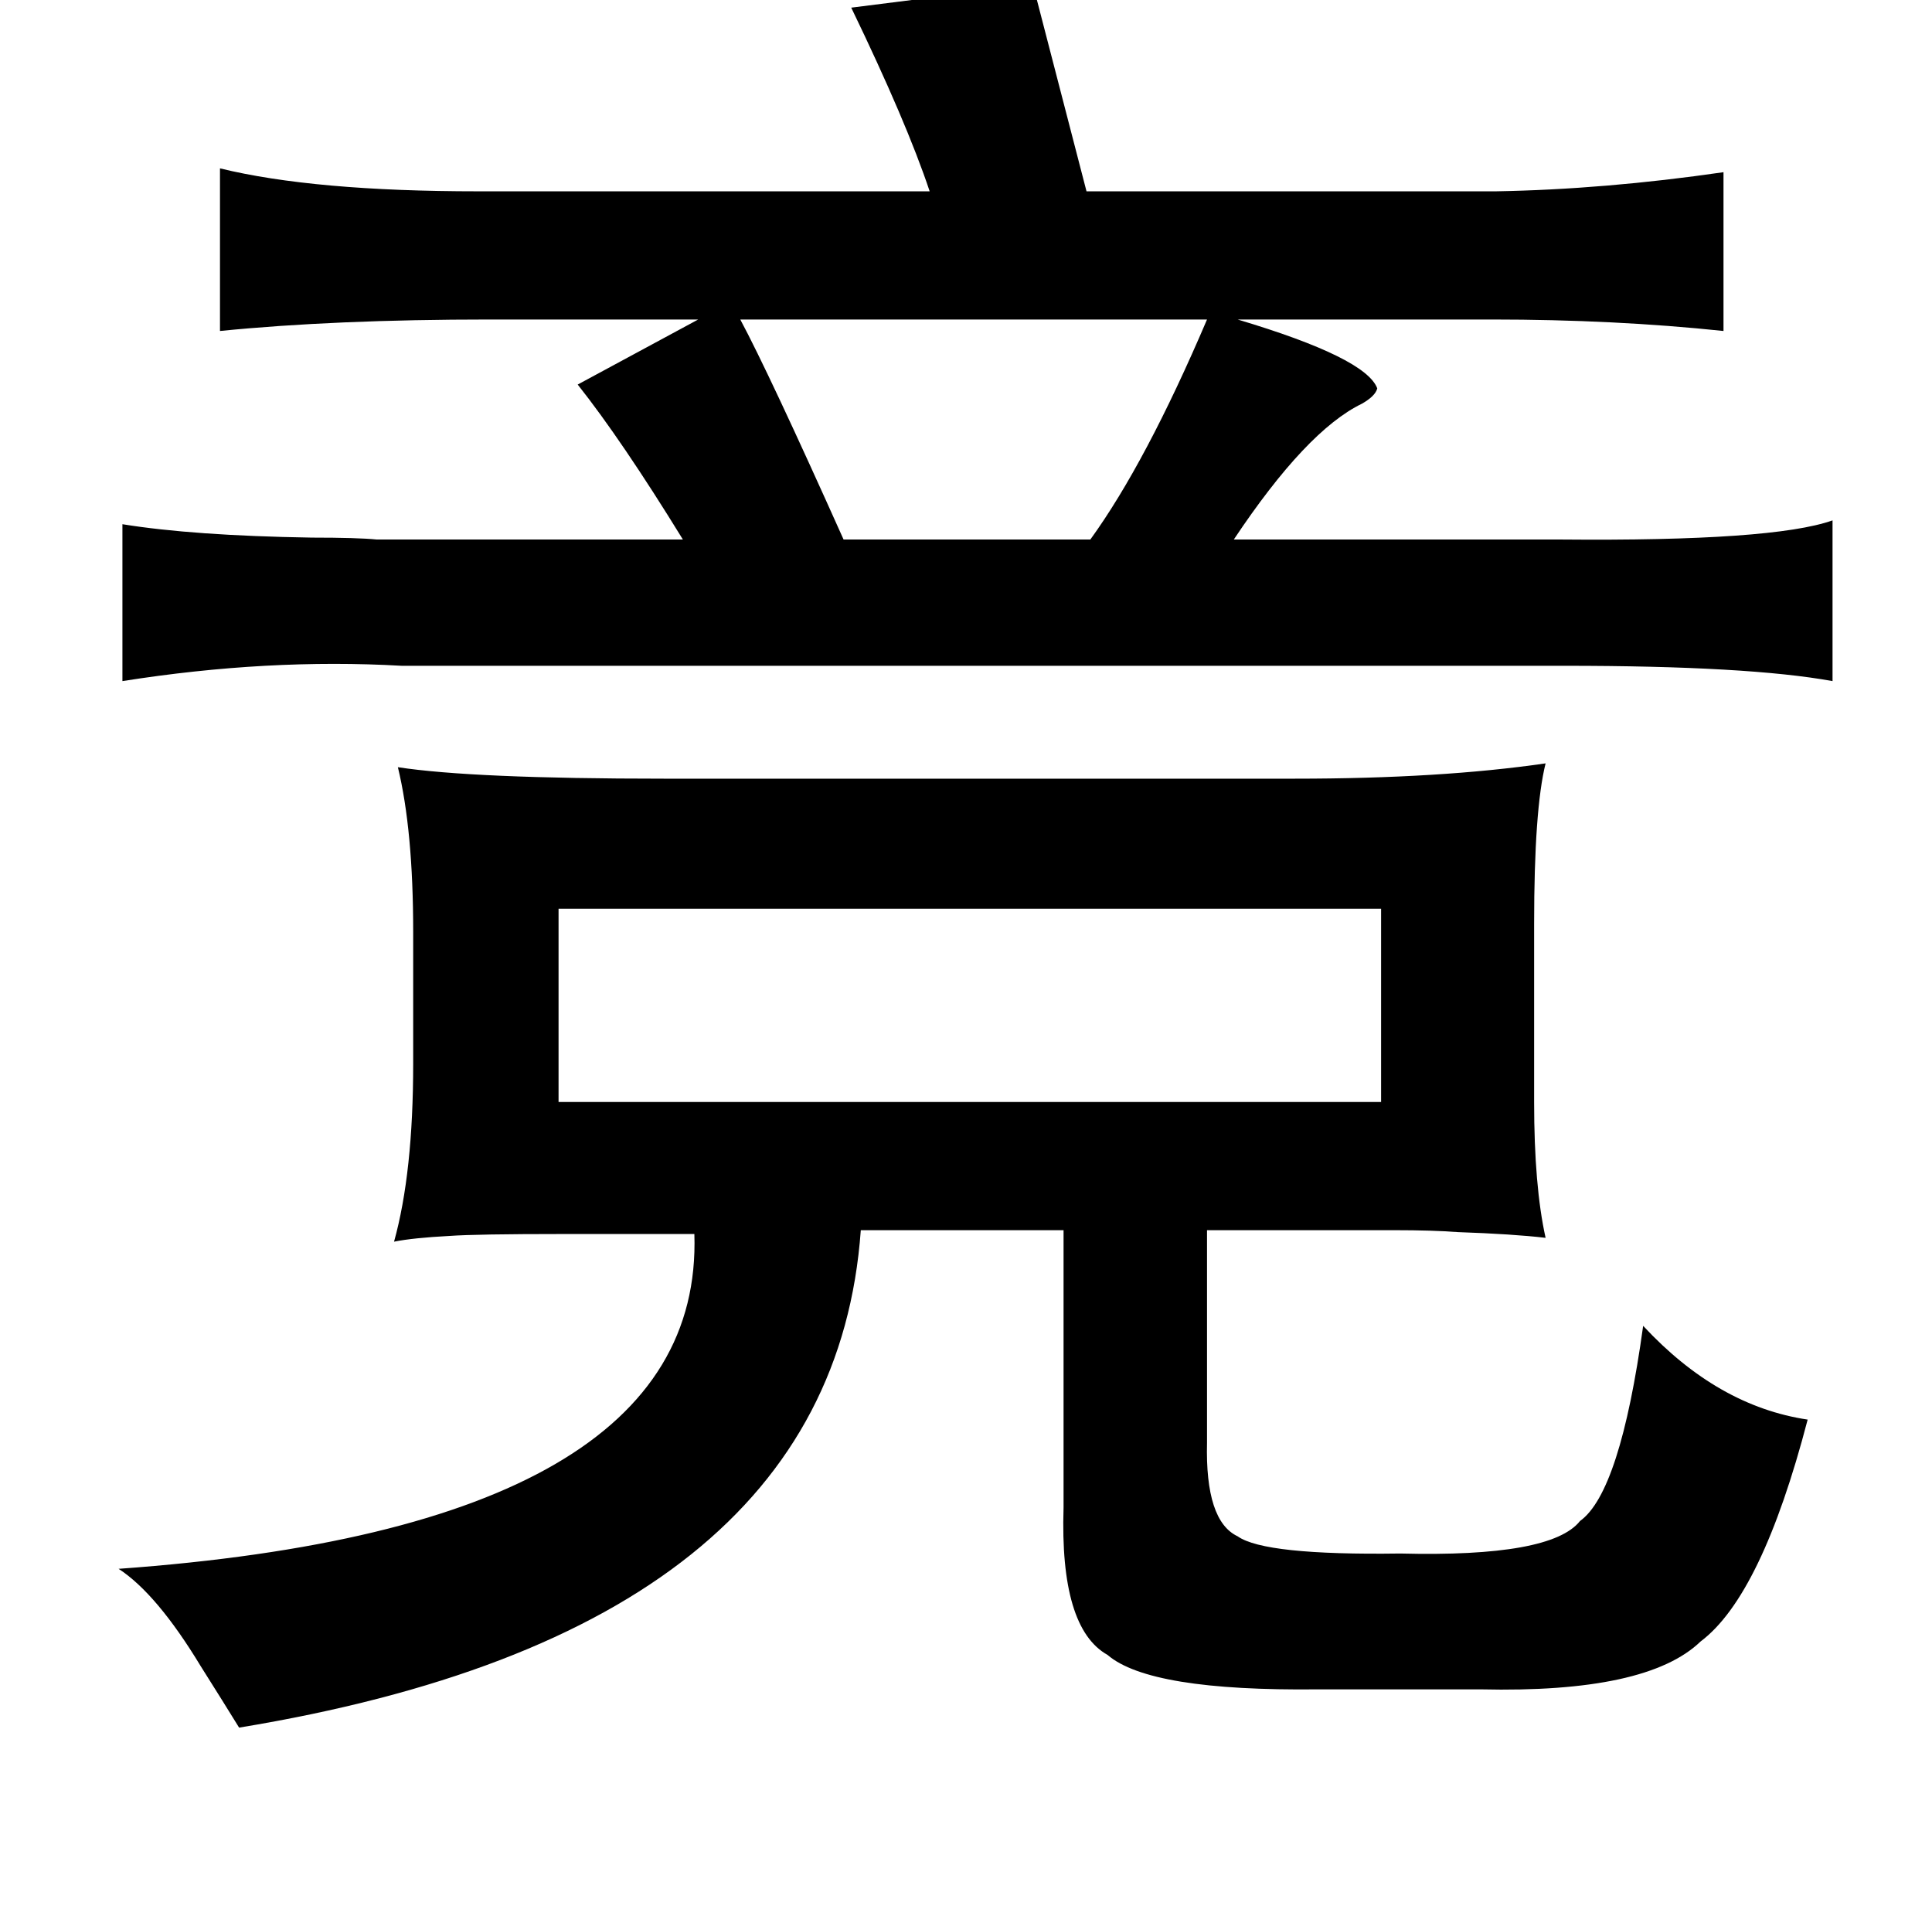 <?xml version="1.0" standalone="no"?>
<!DOCTYPE svg PUBLIC "-//W3C//DTD SVG 1.1//EN" "http://www.w3.org/Graphics/SVG/1.1/DTD/svg11.dtd" >
<svg xmlns="http://www.w3.org/2000/svg" xmlns:xlink="http://www.w3.org/1999/xlink" version="1.1" viewBox="-10 0 1010 1000">
   <path fill="currentColor"
d="M530 -8l28 108h214q57 -1 119 -10v83q-57 -6 -121 -6h-133q67 20 73 36q-1 4 -8 8q-29 14 -67 71h171q111 1 142 -10v84q-44 -8 -140 -8h-608q-70 -4 -146 8v-82q37 6 99 7q24 0 34 1h160q-32 -52 -55 -81l63 -34h-109q-81 0 -141 6v-85q49 12 135 12h236
q-12 -36 -41 -96zM621 167h-244q15 28 54 115h129q29 -40 61 -115zM798 399q-6 24 -6 84v93q0 44 6 71q-17 -2 -46 -3q-13 -1 -33 -1h-52h-46v111q-1 41 16 49q14 10 85 9q79 2 94 -17q21 -15 33 -102q39 42 86 49q-24 92 -56 116q-28 27 -115 25h-85q-88 1 -110 -18
q-25 -14 -23 -77v-145h-106q-15 209 -325 260q-8 -13 -20 -32q-23 -38 -43 -51q306 -22 301 -175h-69q-45 0 -59 1q-19 1 -29 3q10 -36 10 -93v-69q0 -53 -8 -86q39 6 139 6h330q76 0 131 -8zM712 475h-430v101h430v-101z" />
</svg>
